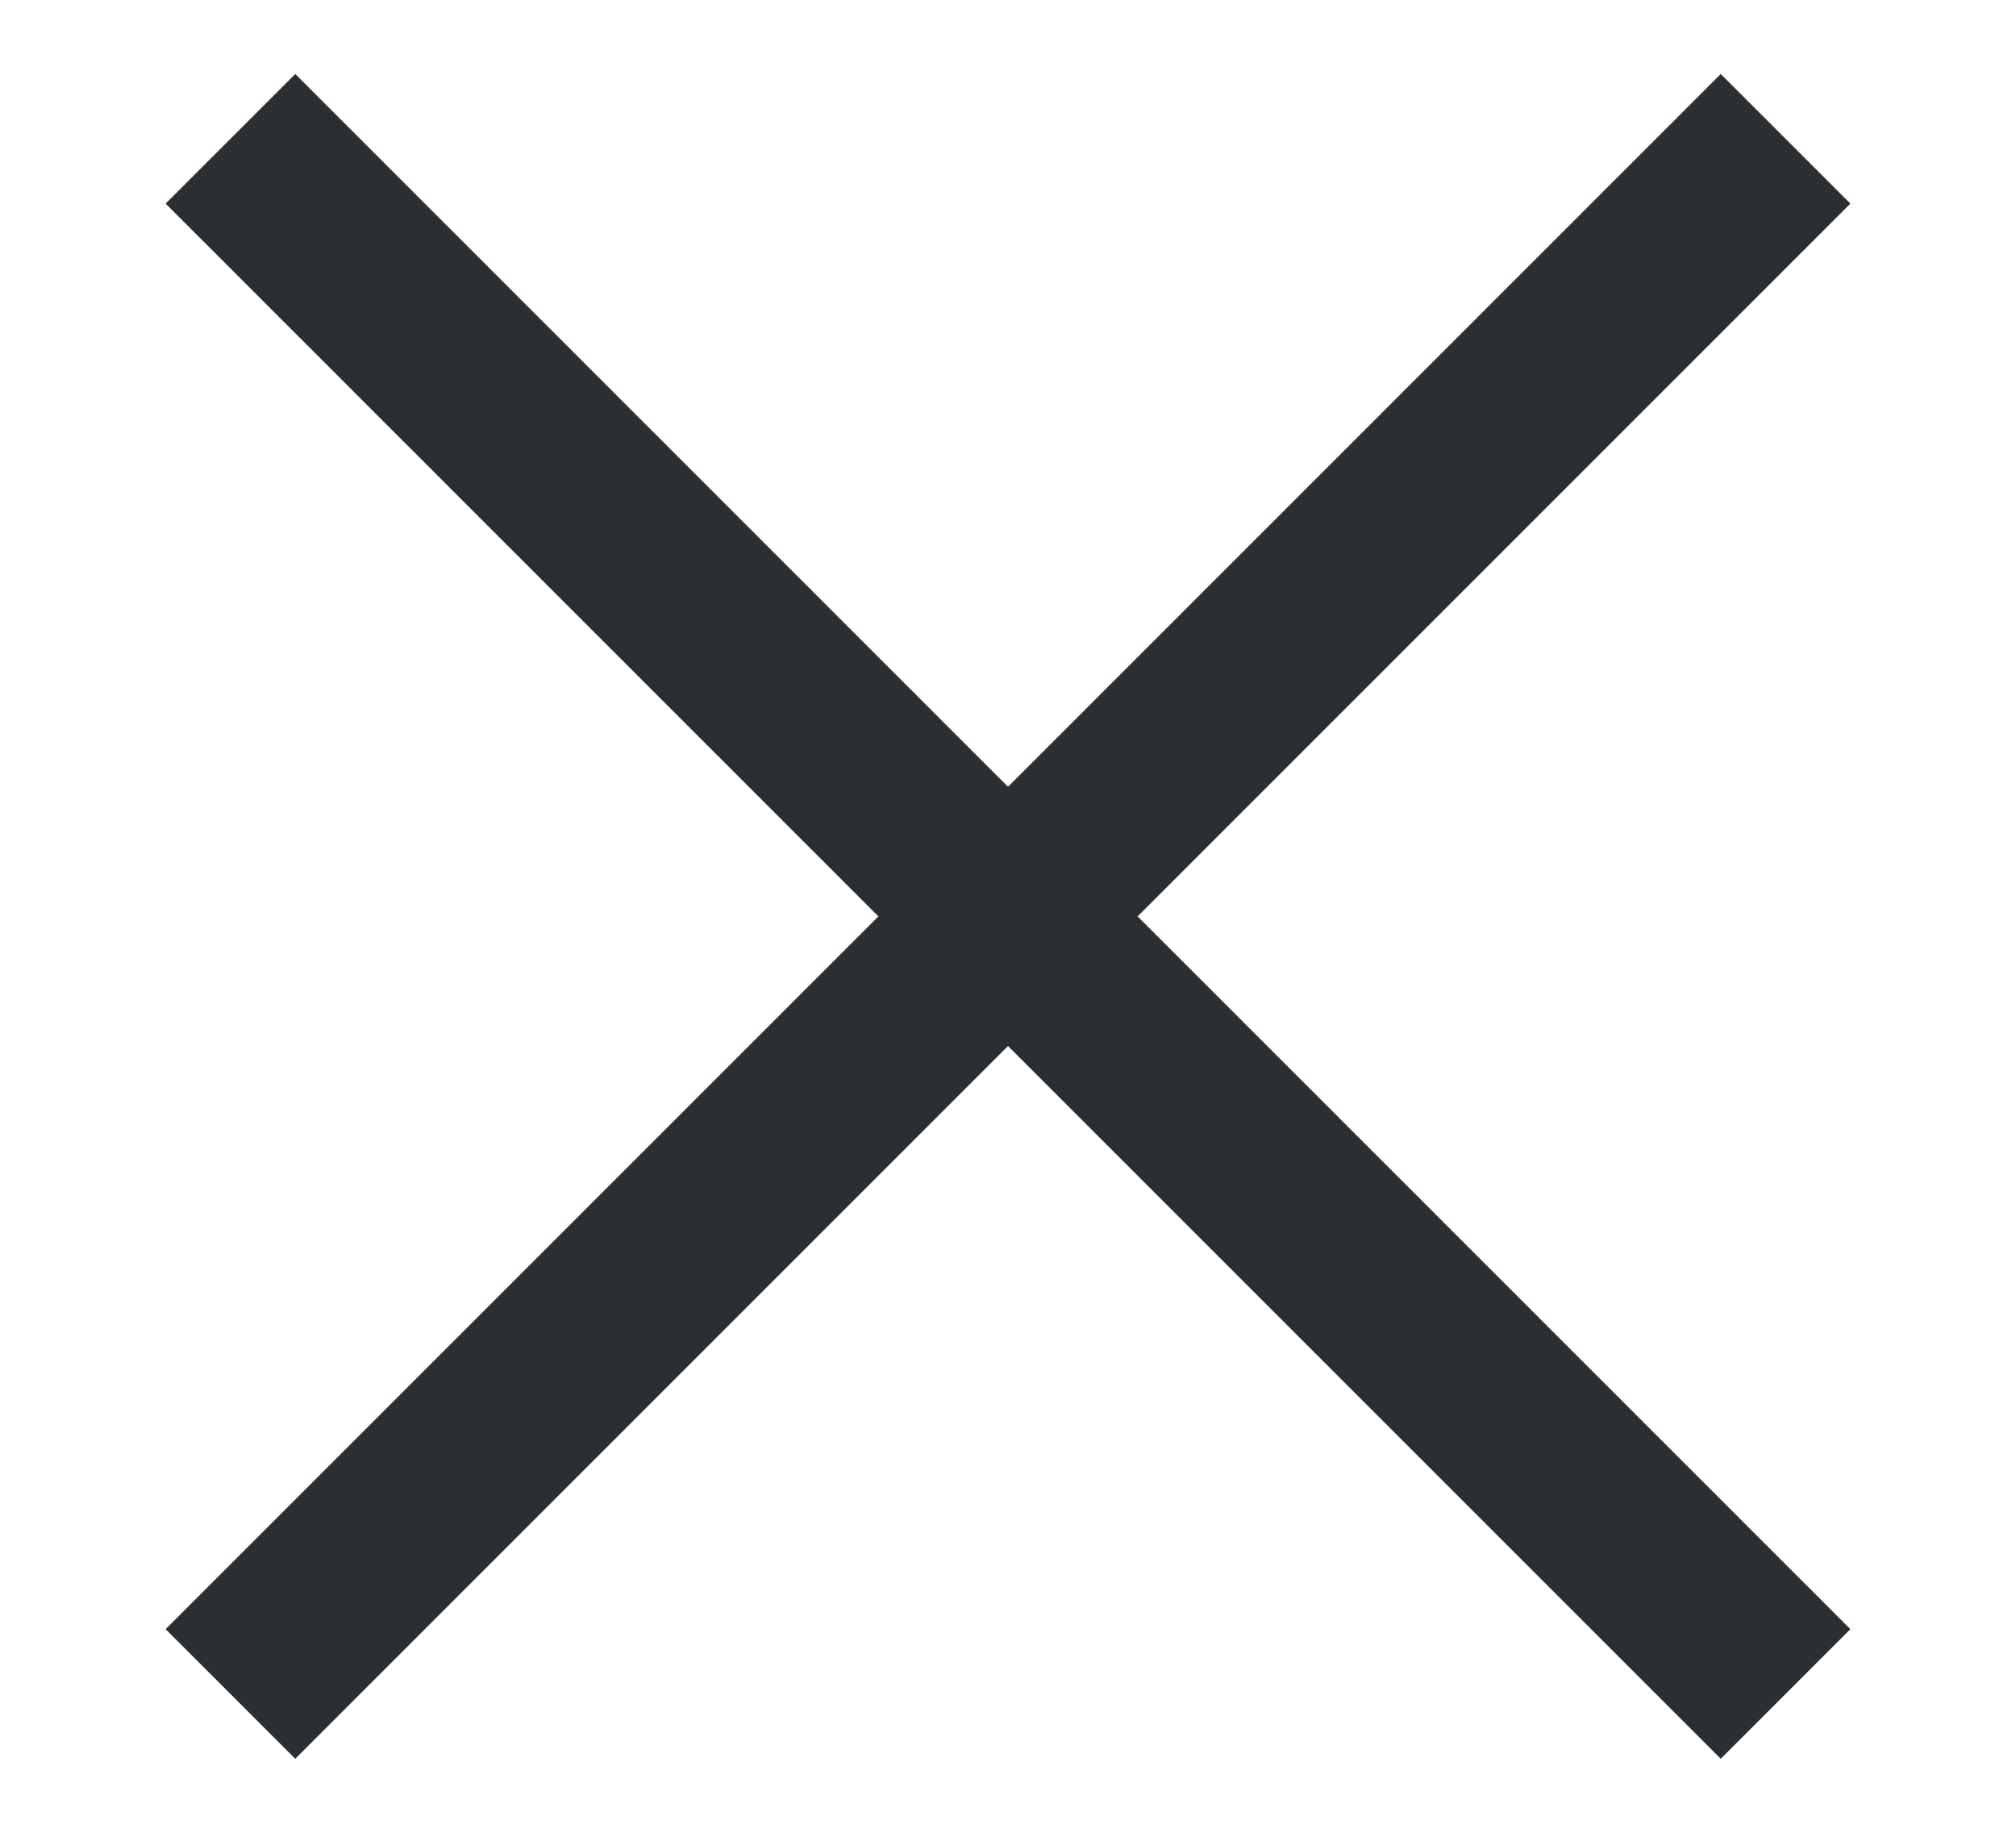 <?xml version="1.0" encoding="UTF-8"?>
<svg width="11px" height="10px" viewBox="0 0 11 10" version="1.1" xmlns="http://www.w3.org/2000/svg" xmlns:xlink="http://www.w3.org/1999/xlink">
    <!-- Generator: Sketch 51.3 (57544) - http://www.bohemiancoding.com/sketch -->
    <title>Cross_Black</title>
    <desc>Created with Sketch.</desc>
    <defs></defs>
    <g id="Cross_Black" stroke="none" stroke-width="1" fill="none" fill-rule="evenodd">
        <rect id="Cross-01" fill="#292F32" transform="translate(5.5, 5) rotate(45) translate(-5.5, -5) " x="5" y="-1" width="1" height="12"></rect>
        <rect id="Cross-02" fill="#292F32" transform="translate(5.5, 5) rotate(-45) translate(-5.5, -5) " x="5" y="-1" width="1" height="12"></rect>
    </g>
</svg>